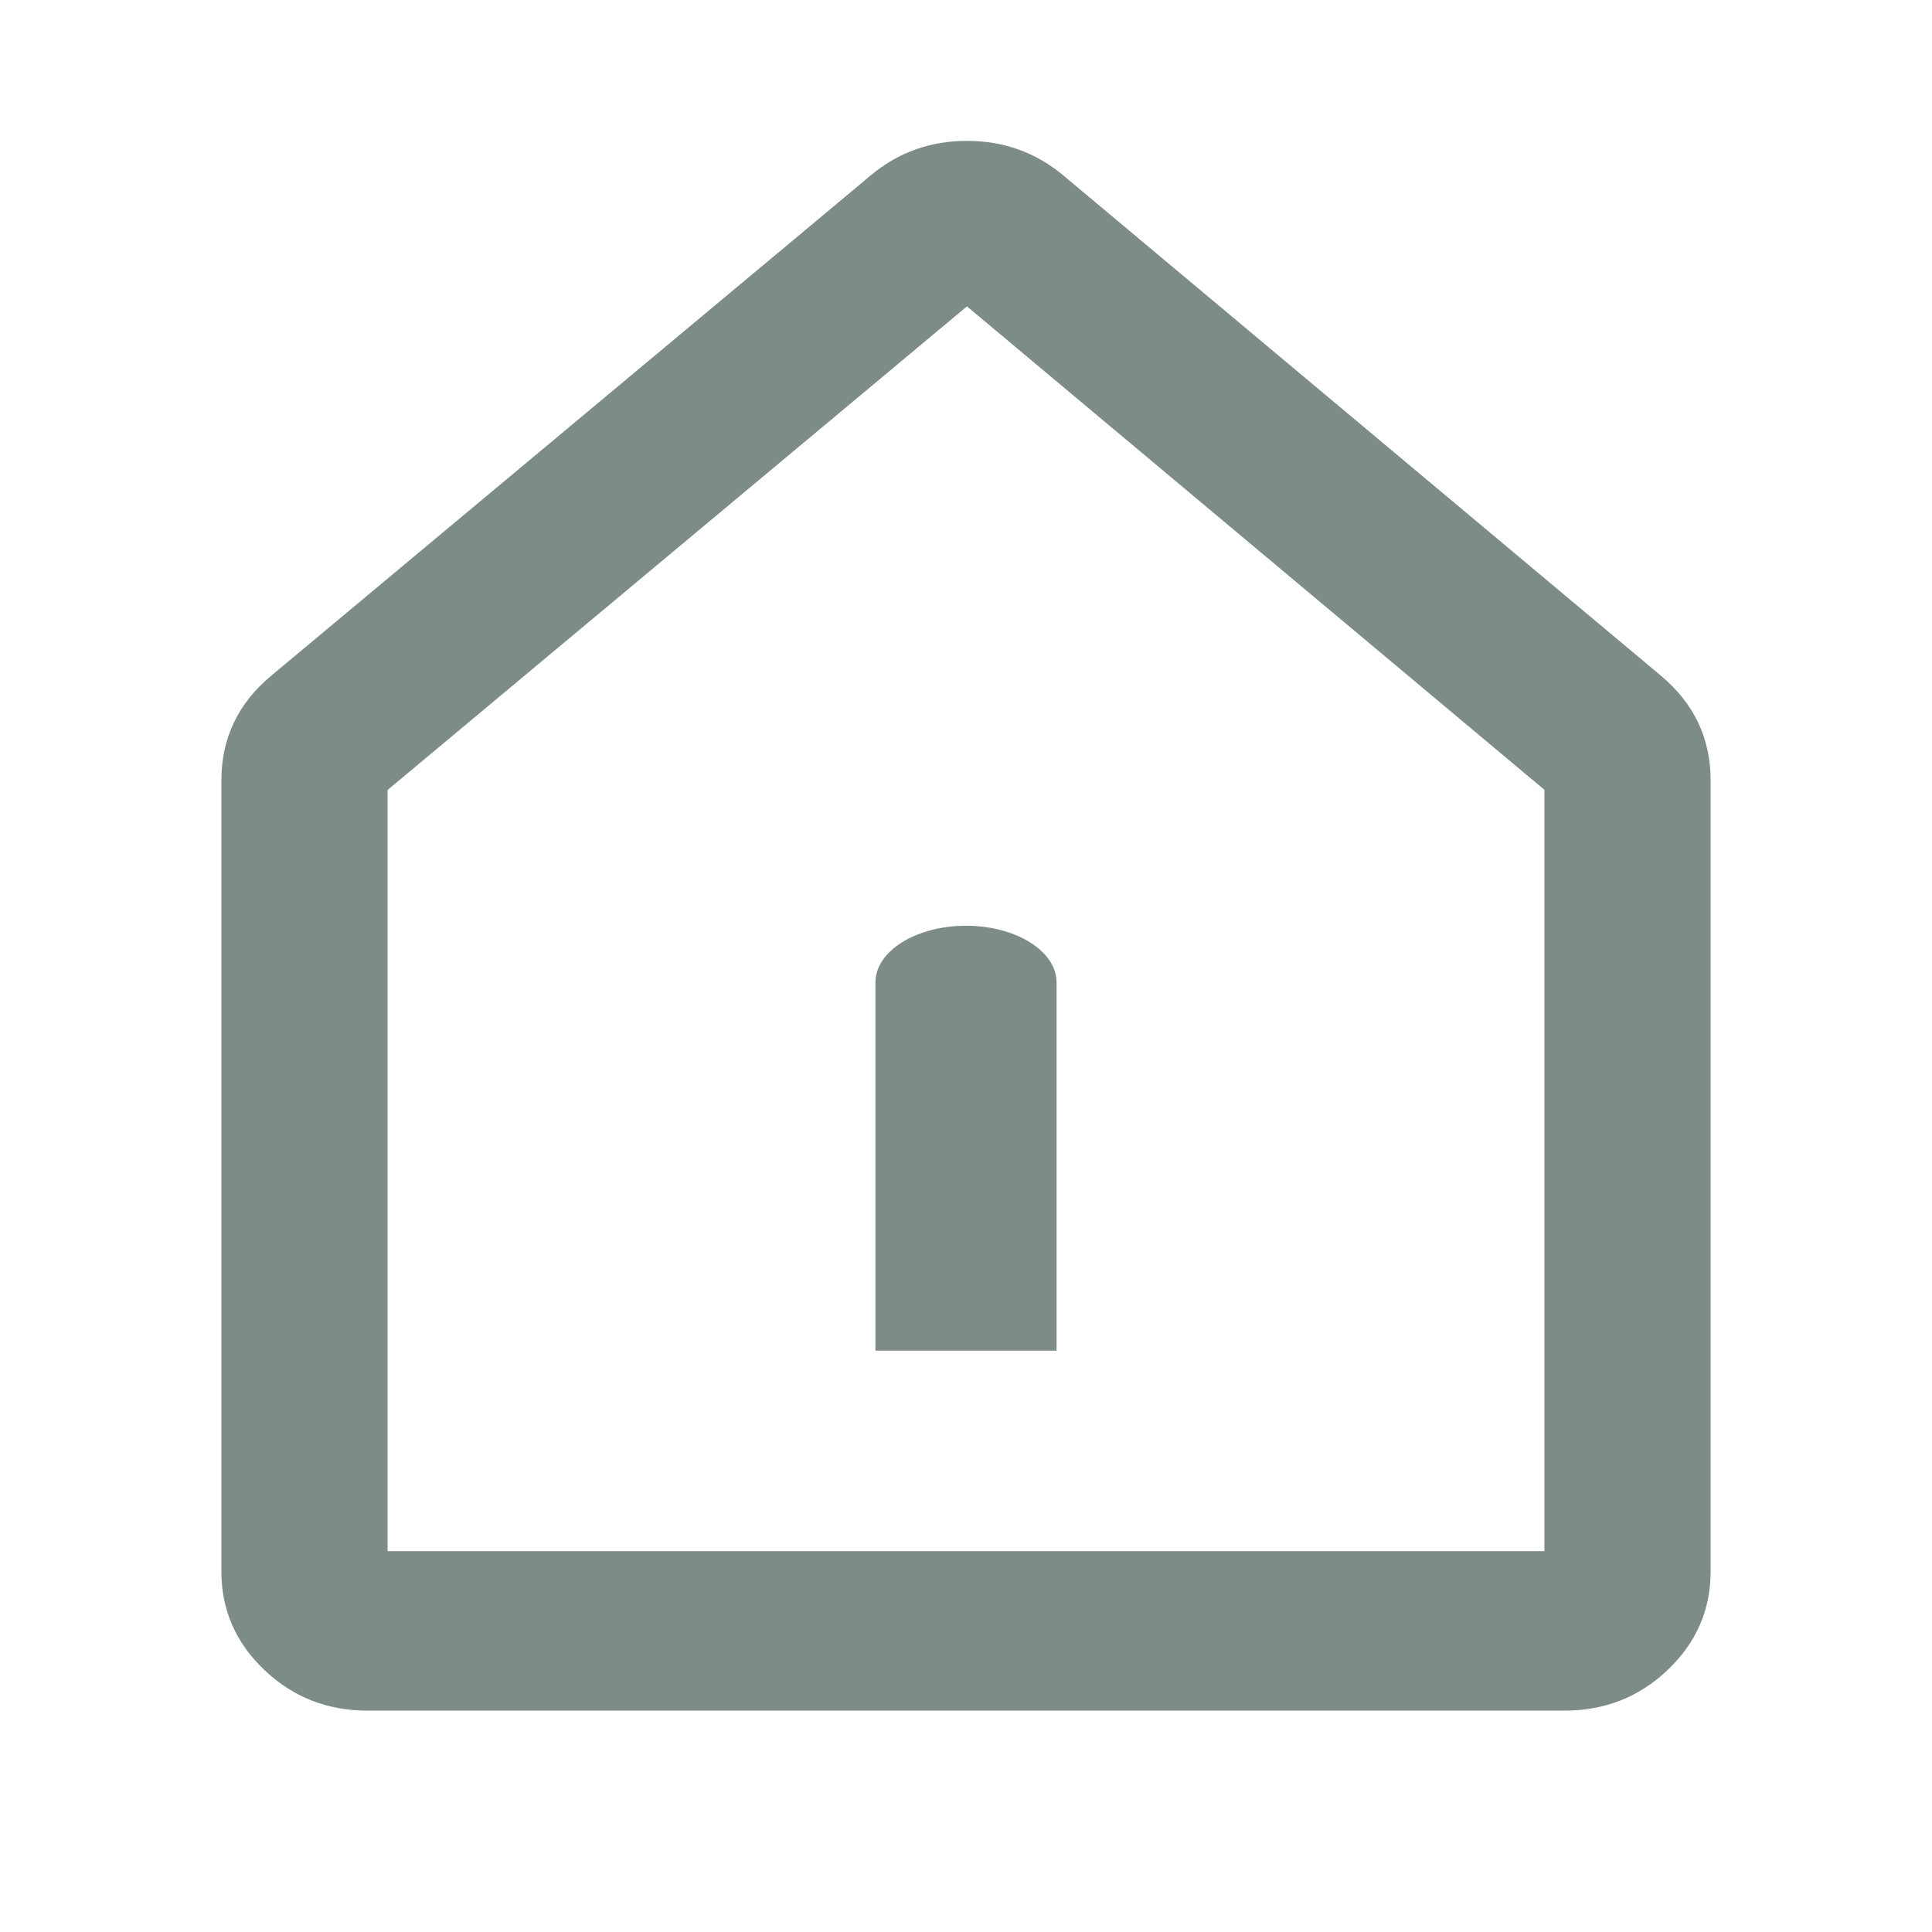 <svg xmlns="http://www.w3.org/2000/svg" xmlns:xlink="http://www.w3.org/1999/xlink" fill="none"
  version="1.1" width="24" height="24" viewBox="0 0 24 24">
  <defs>
    <clipPath id="master_svg0_313_62191">
      <rect x="0" y="0" width="24" height="24" rx="0" />
    </clipPath>
  </defs>
  <g clip-path="url(#master_svg0_313_62191)">
    <g>
      <g>
        <path class="fill"
          d="M10.977,2.37L3.53,8.585C3.193,8.866,3,9.271,3,9.696L3,19.519C3,20.337,3.701,21,4.565,21L19.435,21C20.299,21,21,20.337,21,19.519L21,9.695C21,9.271,20.808,8.867,20.472,8.586L13.05,2.372C12.458,1.877,11.57,1.876,10.977,2.37L10.977,2.37ZM4.565,9.696L12.013,3.48L19.435,9.695L19.435,19.519L4.565,19.519L4.565,9.696Z"
          fill="#7E8C88" fill-opacity="1" style="mix-blend-mode:passthrough" />
        <path class="fill"
          d="M10.727,2.254L10.727,2.253L10.817,2.178Q11.331,1.749,12.014,1.75Q12.697,1.751,13.21,2.18L20.633,8.394Q21.25,8.911,21.25,9.695L21.25,19.519Q21.25,20.24,20.713,20.748Q20.183,21.25,19.435,21.25L4.565,21.25Q3.817,21.25,3.287,20.748Q2.75,20.24,2.75,19.519L2.75,9.696Q2.75,8.91,3.37,8.393L10.727,2.254ZM11.159,2.544L3.69,8.777Q3.25,9.144,3.25,9.696L3.25,19.519Q3.25,20.025,3.63,20.385Q4.016,20.75,4.565,20.75L19.435,20.75Q19.984,20.75,20.37,20.385Q20.75,20.025,20.75,19.519L20.75,9.695Q20.75,9.145,20.312,8.778L12.889,2.564Q12.515,2.25,12.014,2.25Q11.527,2.25,11.159,2.544ZM4.315,9.579L4.315,19.769L19.685,19.769L19.685,9.578L12.013,3.154L4.315,9.579ZM4.815,19.269L19.185,19.269L19.185,9.811L12.012,3.806L4.815,9.813L4.815,19.269Z"
          fill-rule="evenodd" fill="#7E8C88" fill-opacity="1" />
      </g>
      <g>
        <path class="fill"
          d="M13.125,12.204L13.125,16.778L10.875,16.778L10.875,12.204C10.875,11.815,11.379,11.5,12,11.5C12.621,11.5,13.125,11.815,13.125,12.204Z"
          fill="#7E8C88" fill-opacity="1" style="mix-blend-mode:passthrough" />
      </g>
    </g>
  </g>
</svg>